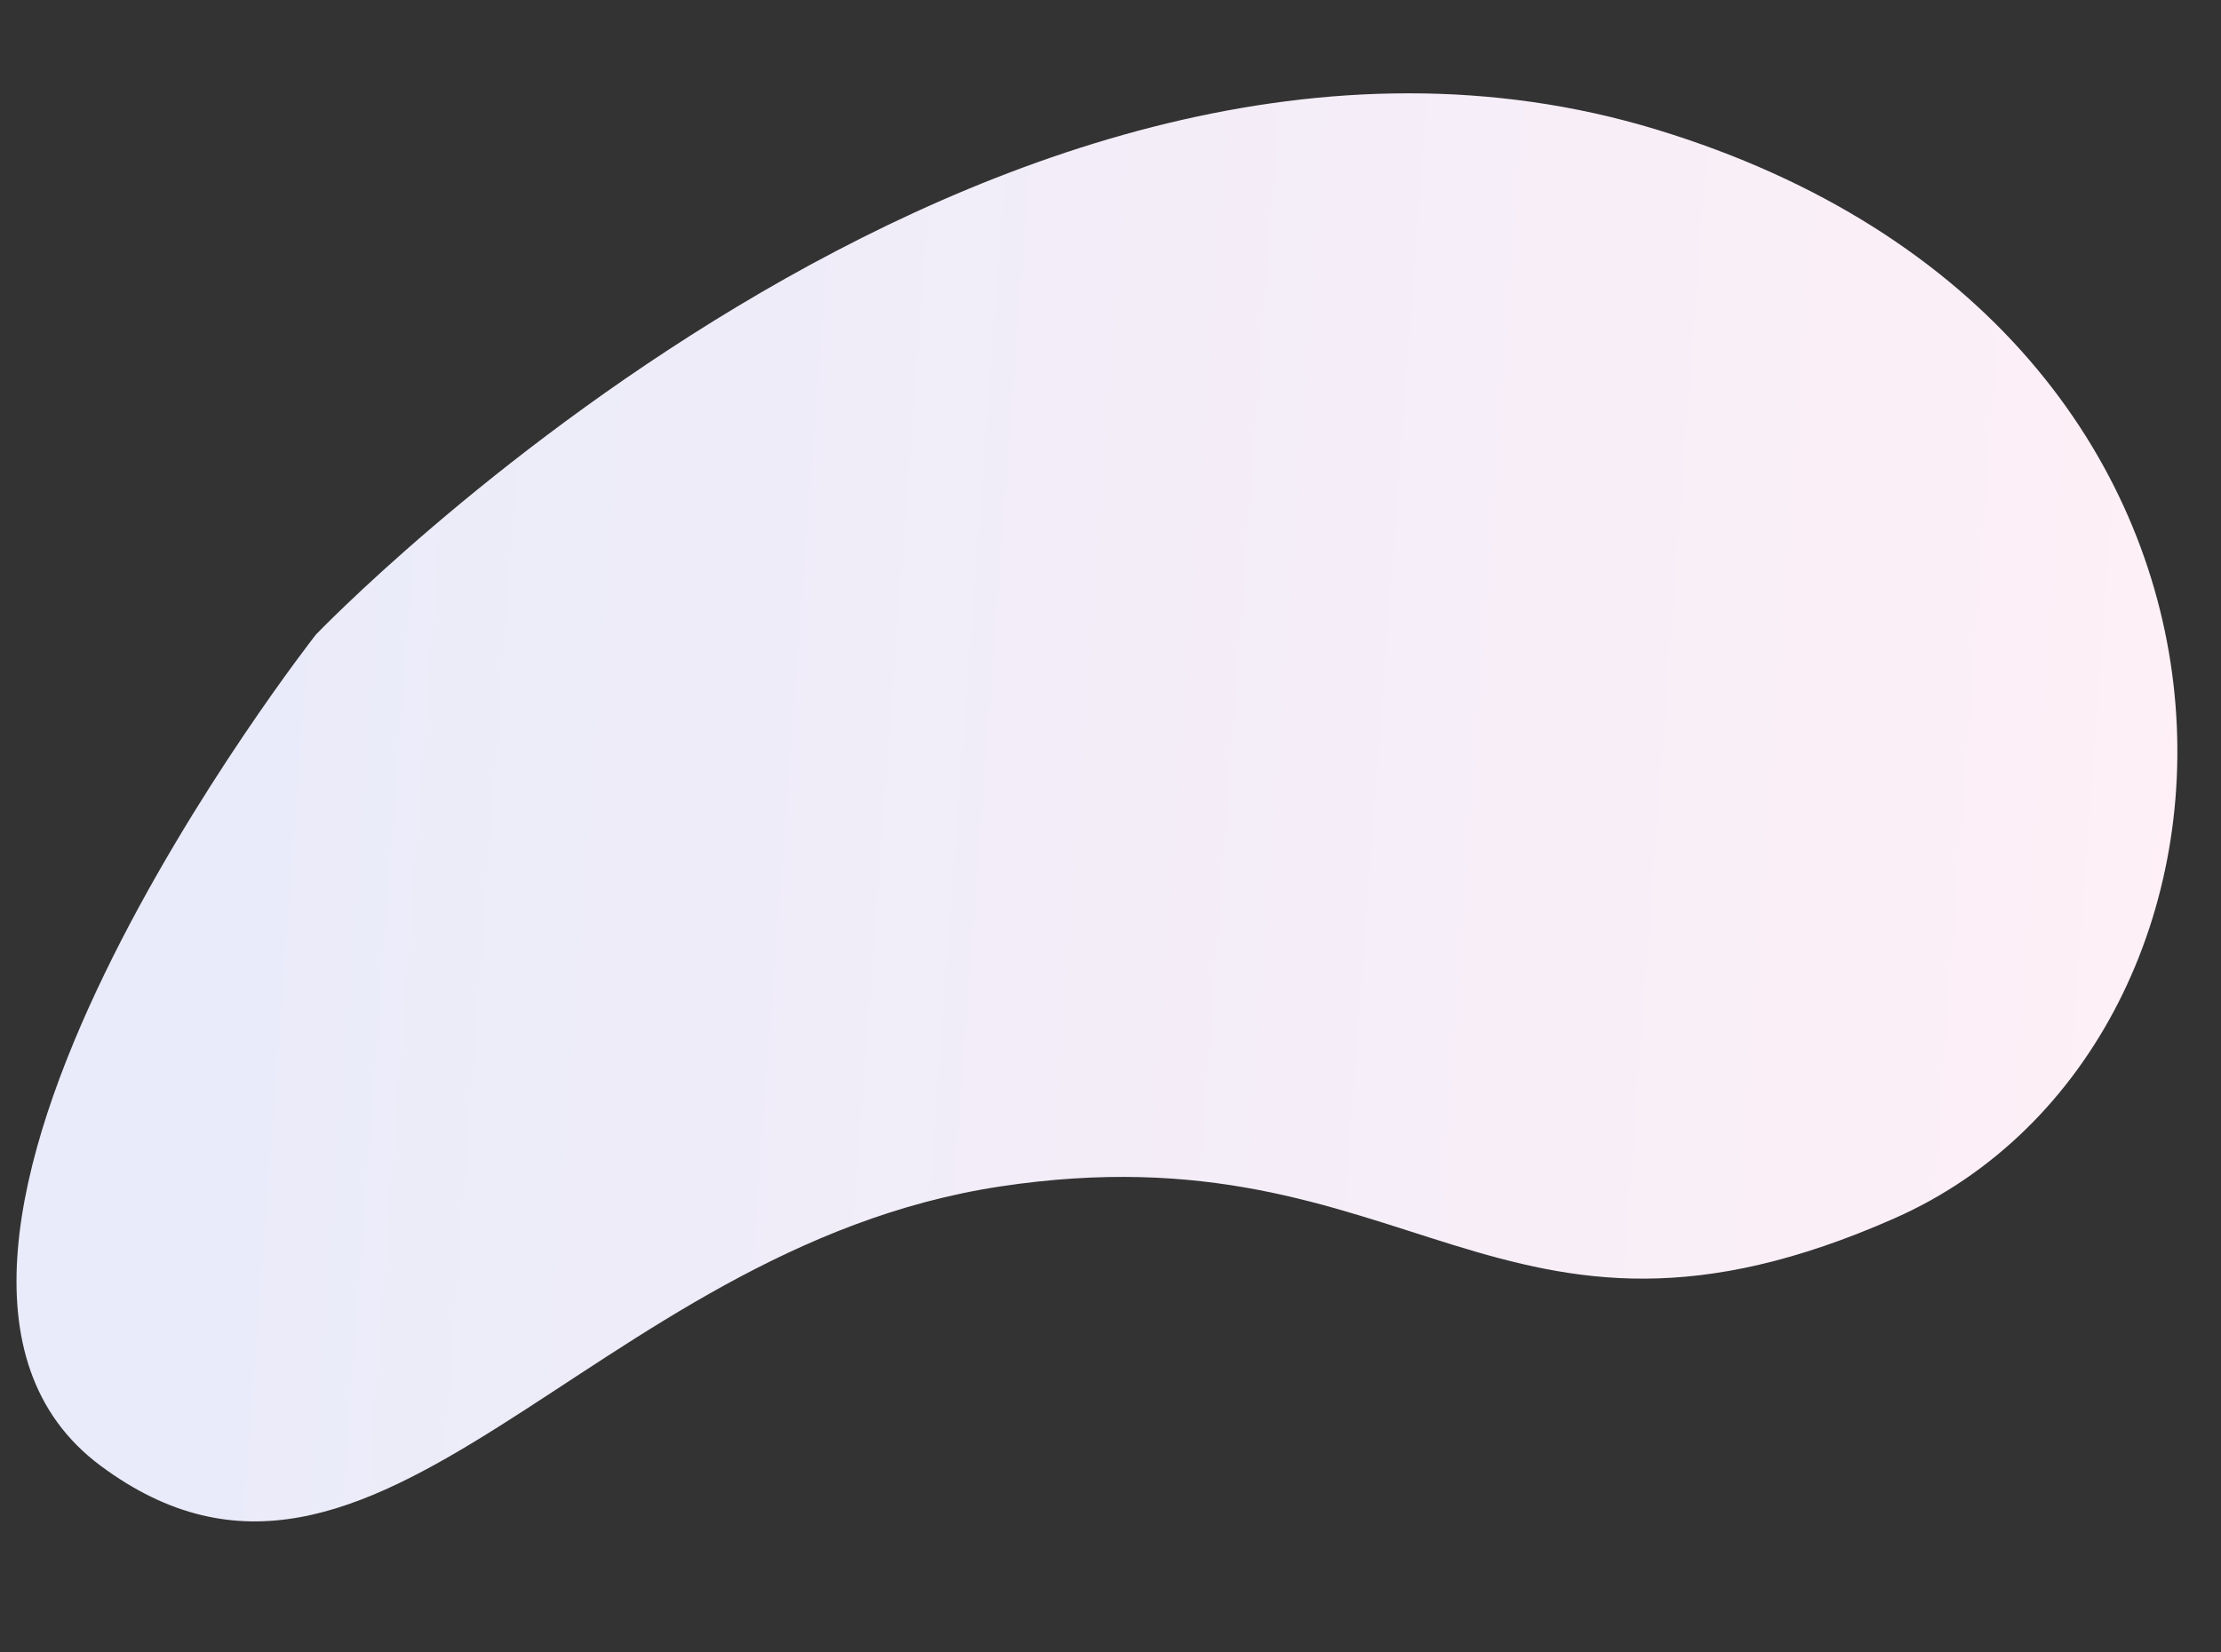<svg xmlns="http://www.w3.org/2000/svg" xmlns:xlink="http://www.w3.org/1999/xlink" viewBox="0 0 988.212 735.259">
  <rect x="0" y="0" width="988.212" height="735.259" fill="#333333" stroke="none"/>
  <defs>
    <style>
      .cls-1 {
        fill: url(#linear-gradient);
      }
    </style>
    <linearGradient id="linear-gradient" x1="0.5" x2="0.5" y2="1" gradientUnits="objectBoundingBox">
      <stop offset="0" stop-color="#fff0f6"/>
      <stop offset="1" stop-color="#e9ebfa"/>
    </linearGradient>
  </defs>
  <path id="Path_38" data-name="Path 38" class="cls-1" d="M1237.5,2735.969S902.65,2457.253,971.654,2156.6s385.569-310.523,475.937-139.529-26.772,217.027,13.658,397.98,234.347,262,151.9,390.714S1237.5,2735.969,1237.5,2735.969Z" transform="translate(2956.175 -761.193) rotate(94)"/>
</svg>
